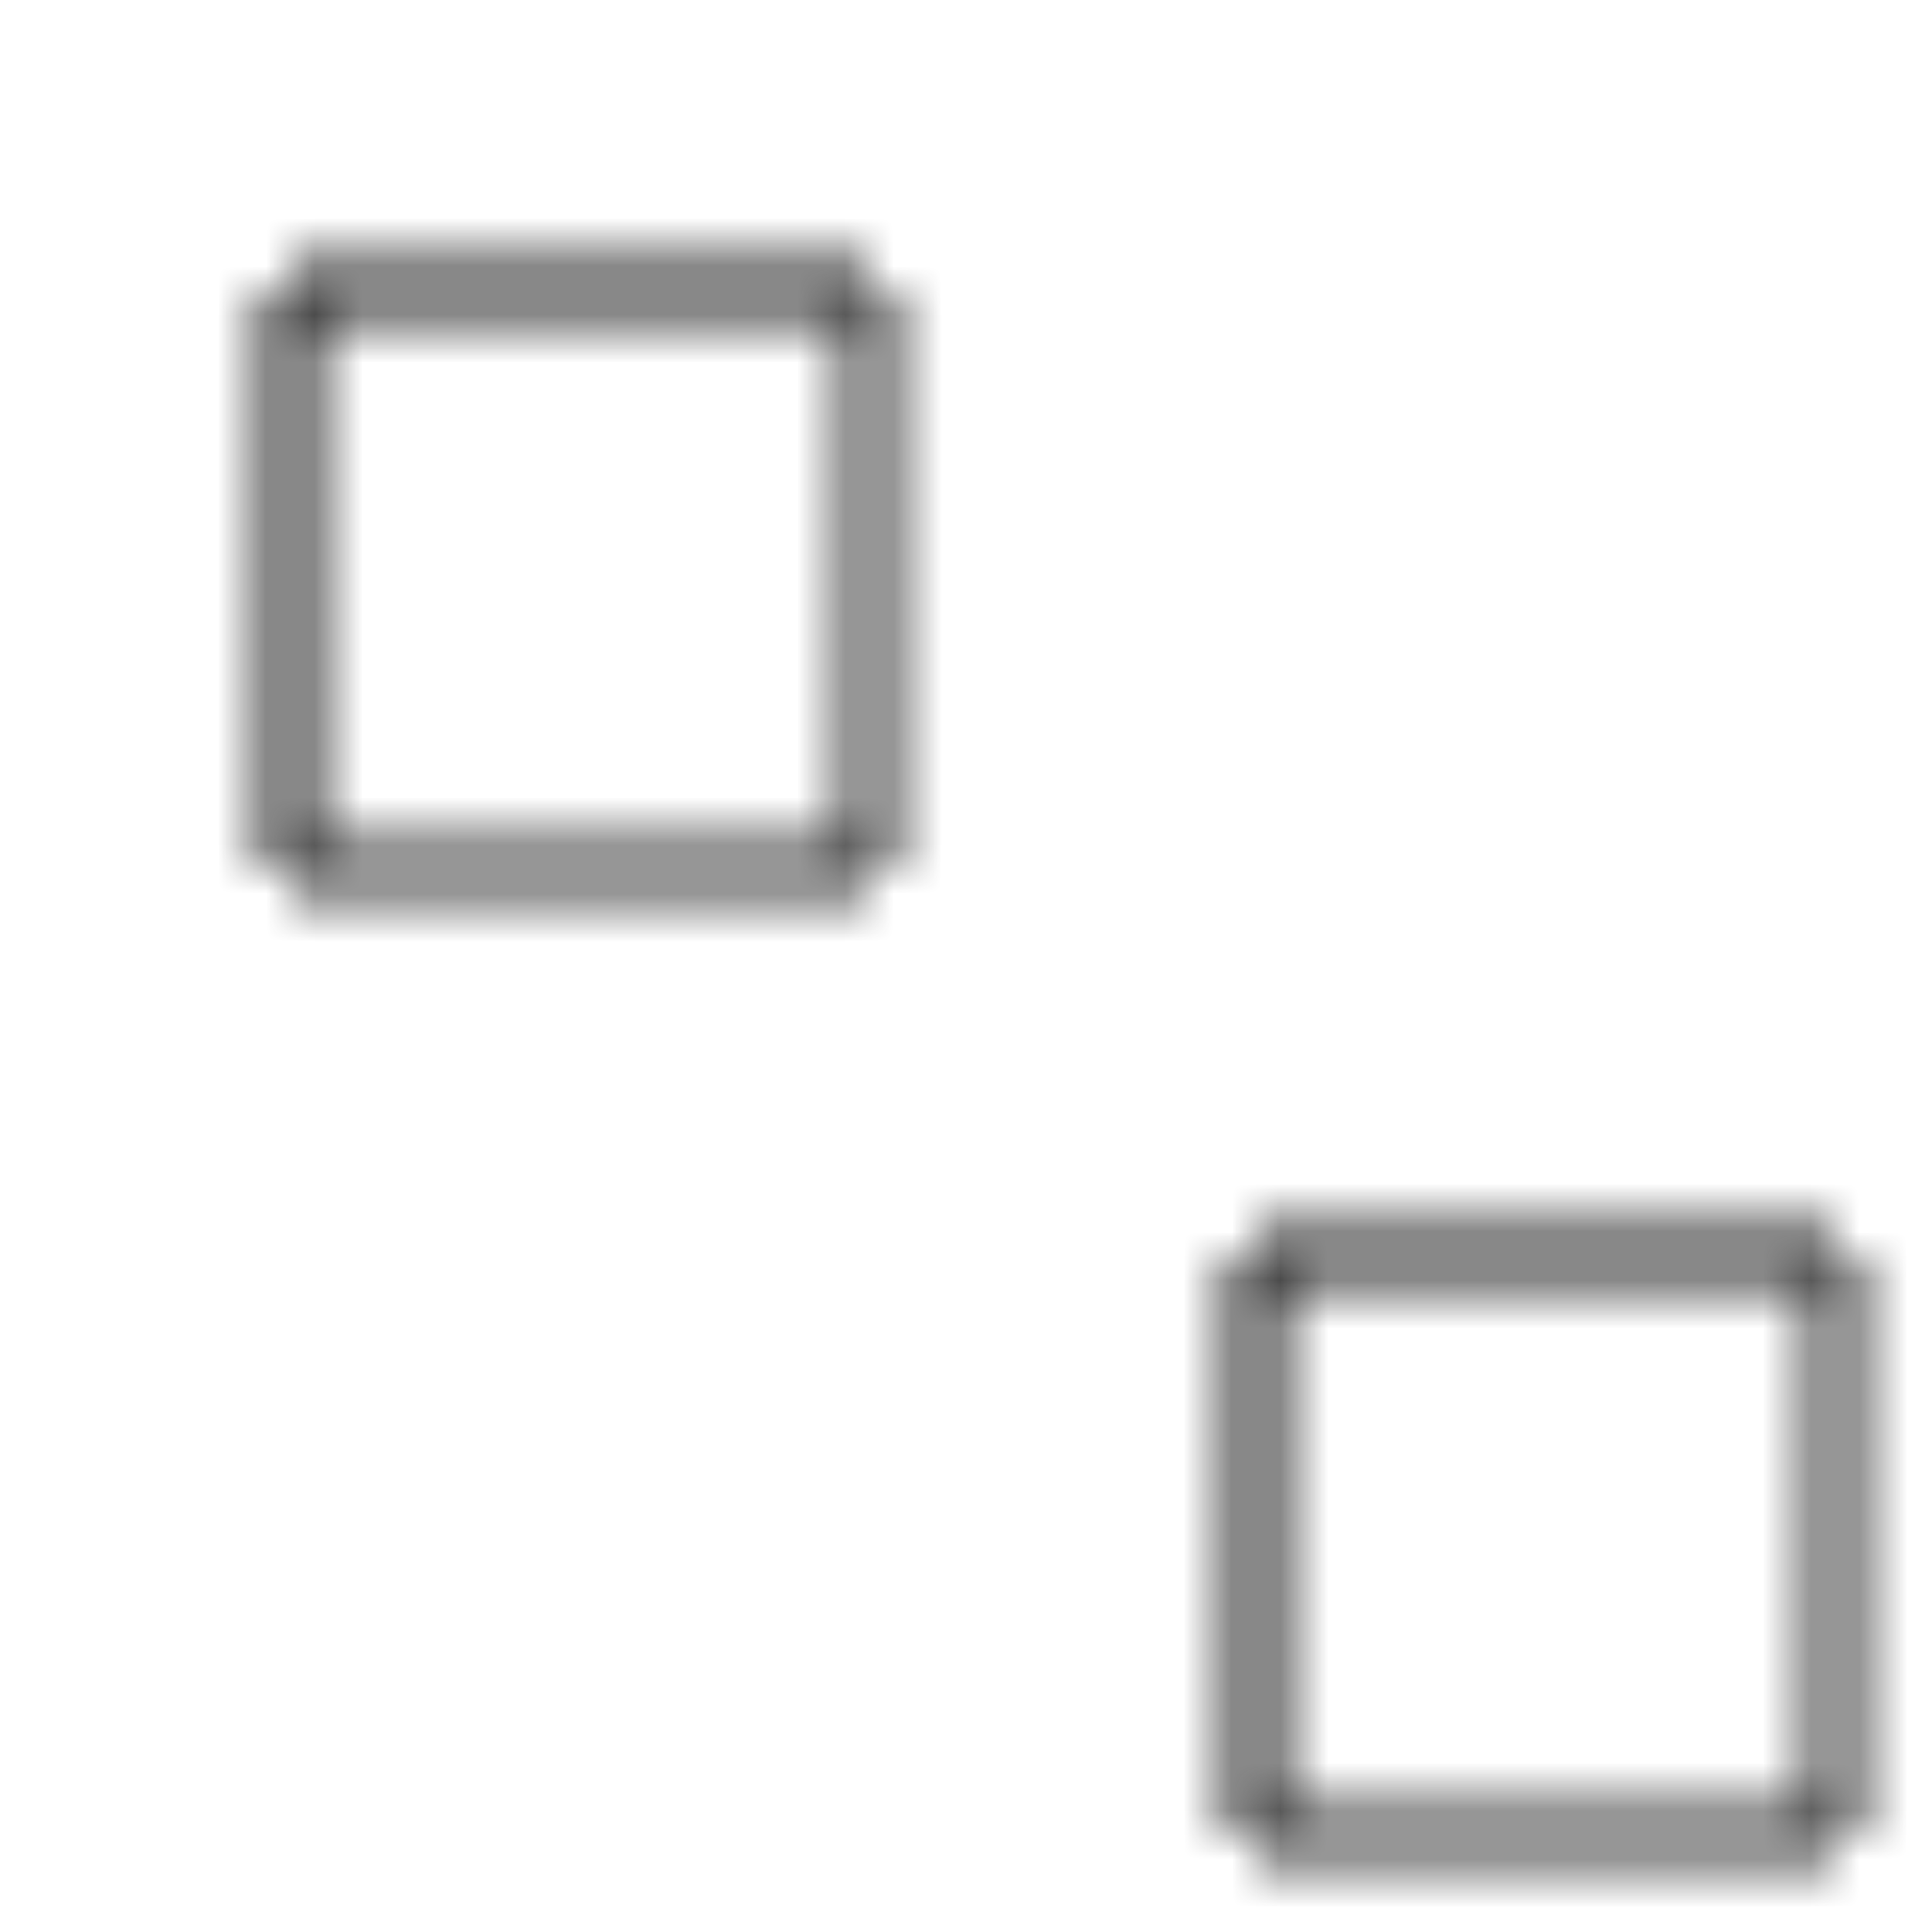 <svg width="40" height="40" xmlns="http://www.w3.org/2000/svg">
  <defs>
    <pattern id="diagonalSquares" patternUnits="userSpaceOnUse" width="40" height="40">
      <!-- Square 1 -->
      <g transform="translate(0, 0)">
        <line x1="6" y1="6" x2="18" y2="6" stroke="#111" stroke-width="1" />
        <line x1="6" y1="6" x2="6" y2="18" stroke="#111" stroke-width="1" />
        <line x1="6" y1="18" x2="18" y2="18" stroke="#2e2e2e" stroke-width="1" />
        <line x1="18" y1="6" x2="18" y2="18" stroke="#2e2e2e" stroke-width="1" />
      </g>

      <!-- Square 2 (offset diagonally) -->
      <g transform="translate(20, 20)">
        <line x1="6" y1="6" x2="18" y2="6" stroke="#111" stroke-width="1" />
        <line x1="6" y1="6" x2="6" y2="18" stroke="#111" stroke-width="1" />
        <line x1="6" y1="18" x2="18" y2="18" stroke="#2e2e2e" stroke-width="1" />
        <line x1="18" y1="6" x2="18" y2="18" stroke="#2e2e2e" stroke-width="1" />
      </g>
    </pattern>
  </defs>

  <rect width="100%" height="100%" fill="url(#diagonalSquares)" />
</svg>
